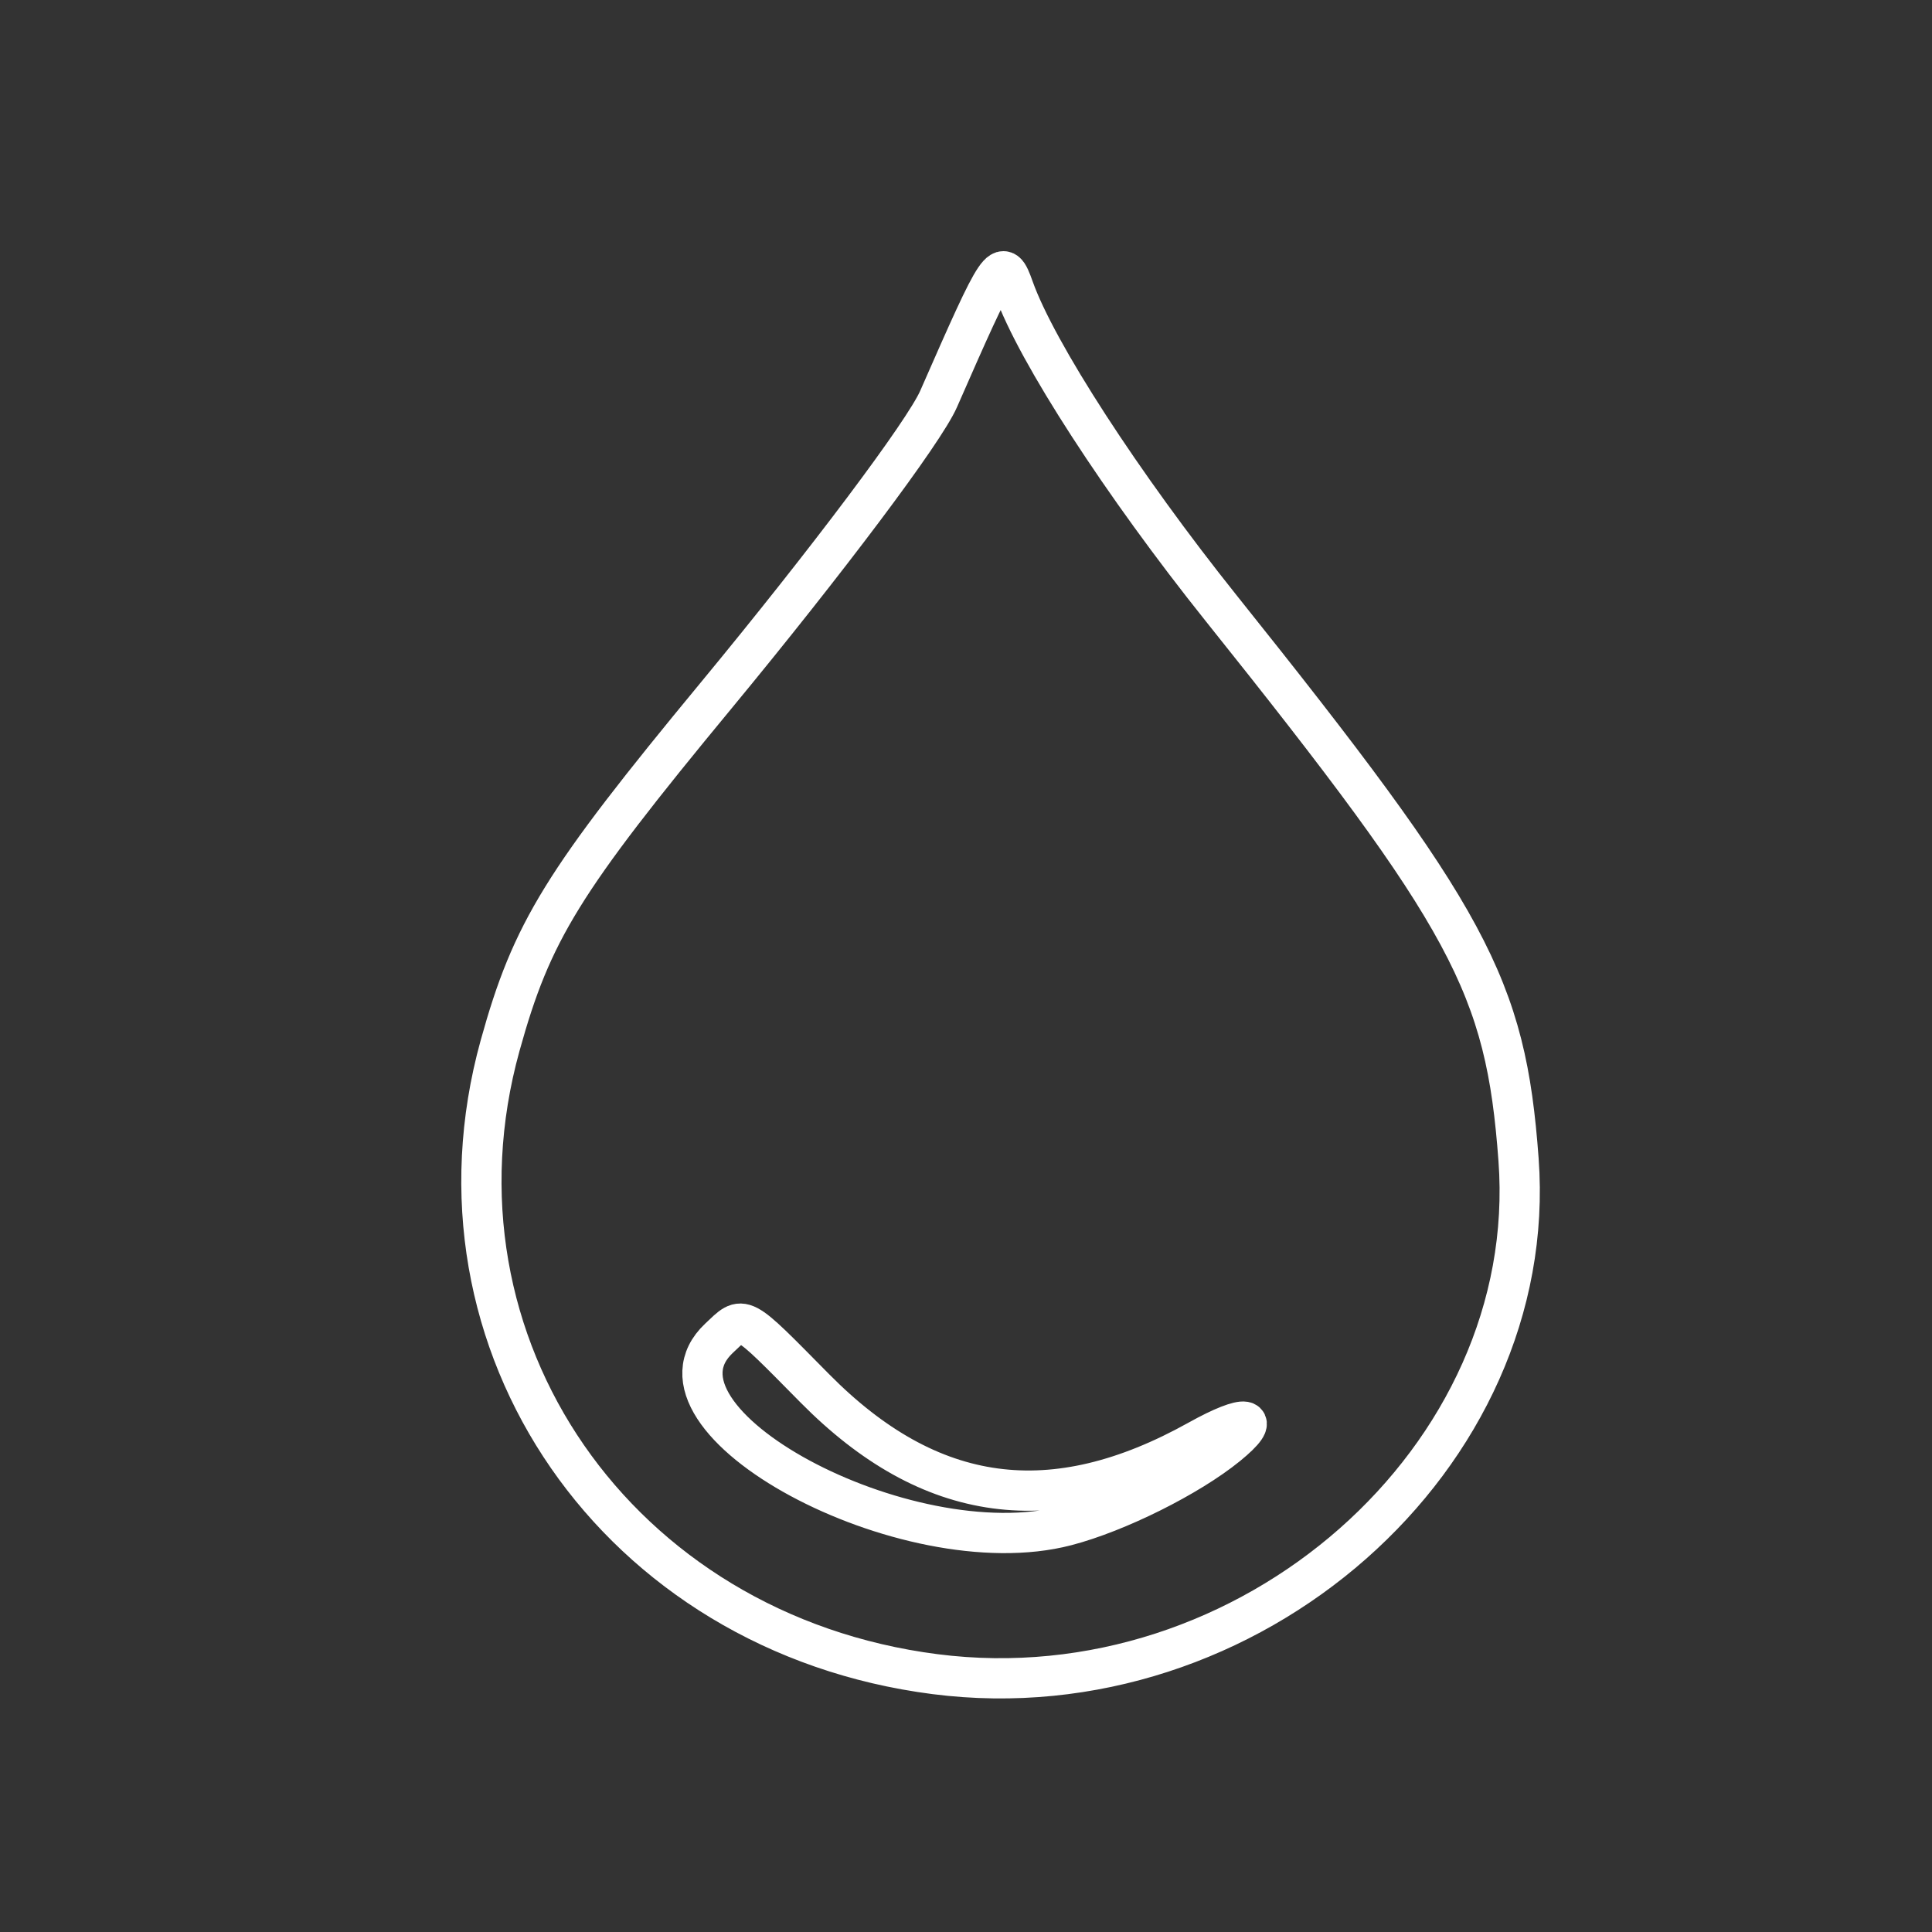 <?xml version="1.0" encoding="UTF-8"?>
<svg width="48" height="48" version="1.1" viewBox="0 0 48 48" xml:space="preserve" xmlns="http://www.w3.org/2000/svg"><rect x="0" y="0" width="48" height="48" fill="#333333" stroke="none"/><path d="m23.232 41.594c-7.89-1.01-12.863-8.197-10.807-15.617 0.789-2.846 1.544-4.071 5.364-8.694 2.767-3.35 5.171-6.553 5.529-7.368 1.529-3.486 1.58-3.562 1.867-2.755 0.564 1.588 2.697 4.878 5.157 7.954 6.179 7.726 7.068 9.374 7.386 13.699 0.545 7.398-6.693 13.78-14.496 12.781zm3.26-3.688c1.266-0.33 3.046-1.217 4-1.994 0.895-0.729 0.485-0.802-0.722-0.129-3.617 2.016-6.667 1.603-9.528-1.292-1.867-1.889-1.754-1.83-2.378-1.243-2.155 2.025 4.645 5.696 8.628 4.658z" fill="none" stroke="#fff" stroke-linecap="round" stroke-linejoin="round"/></svg>
